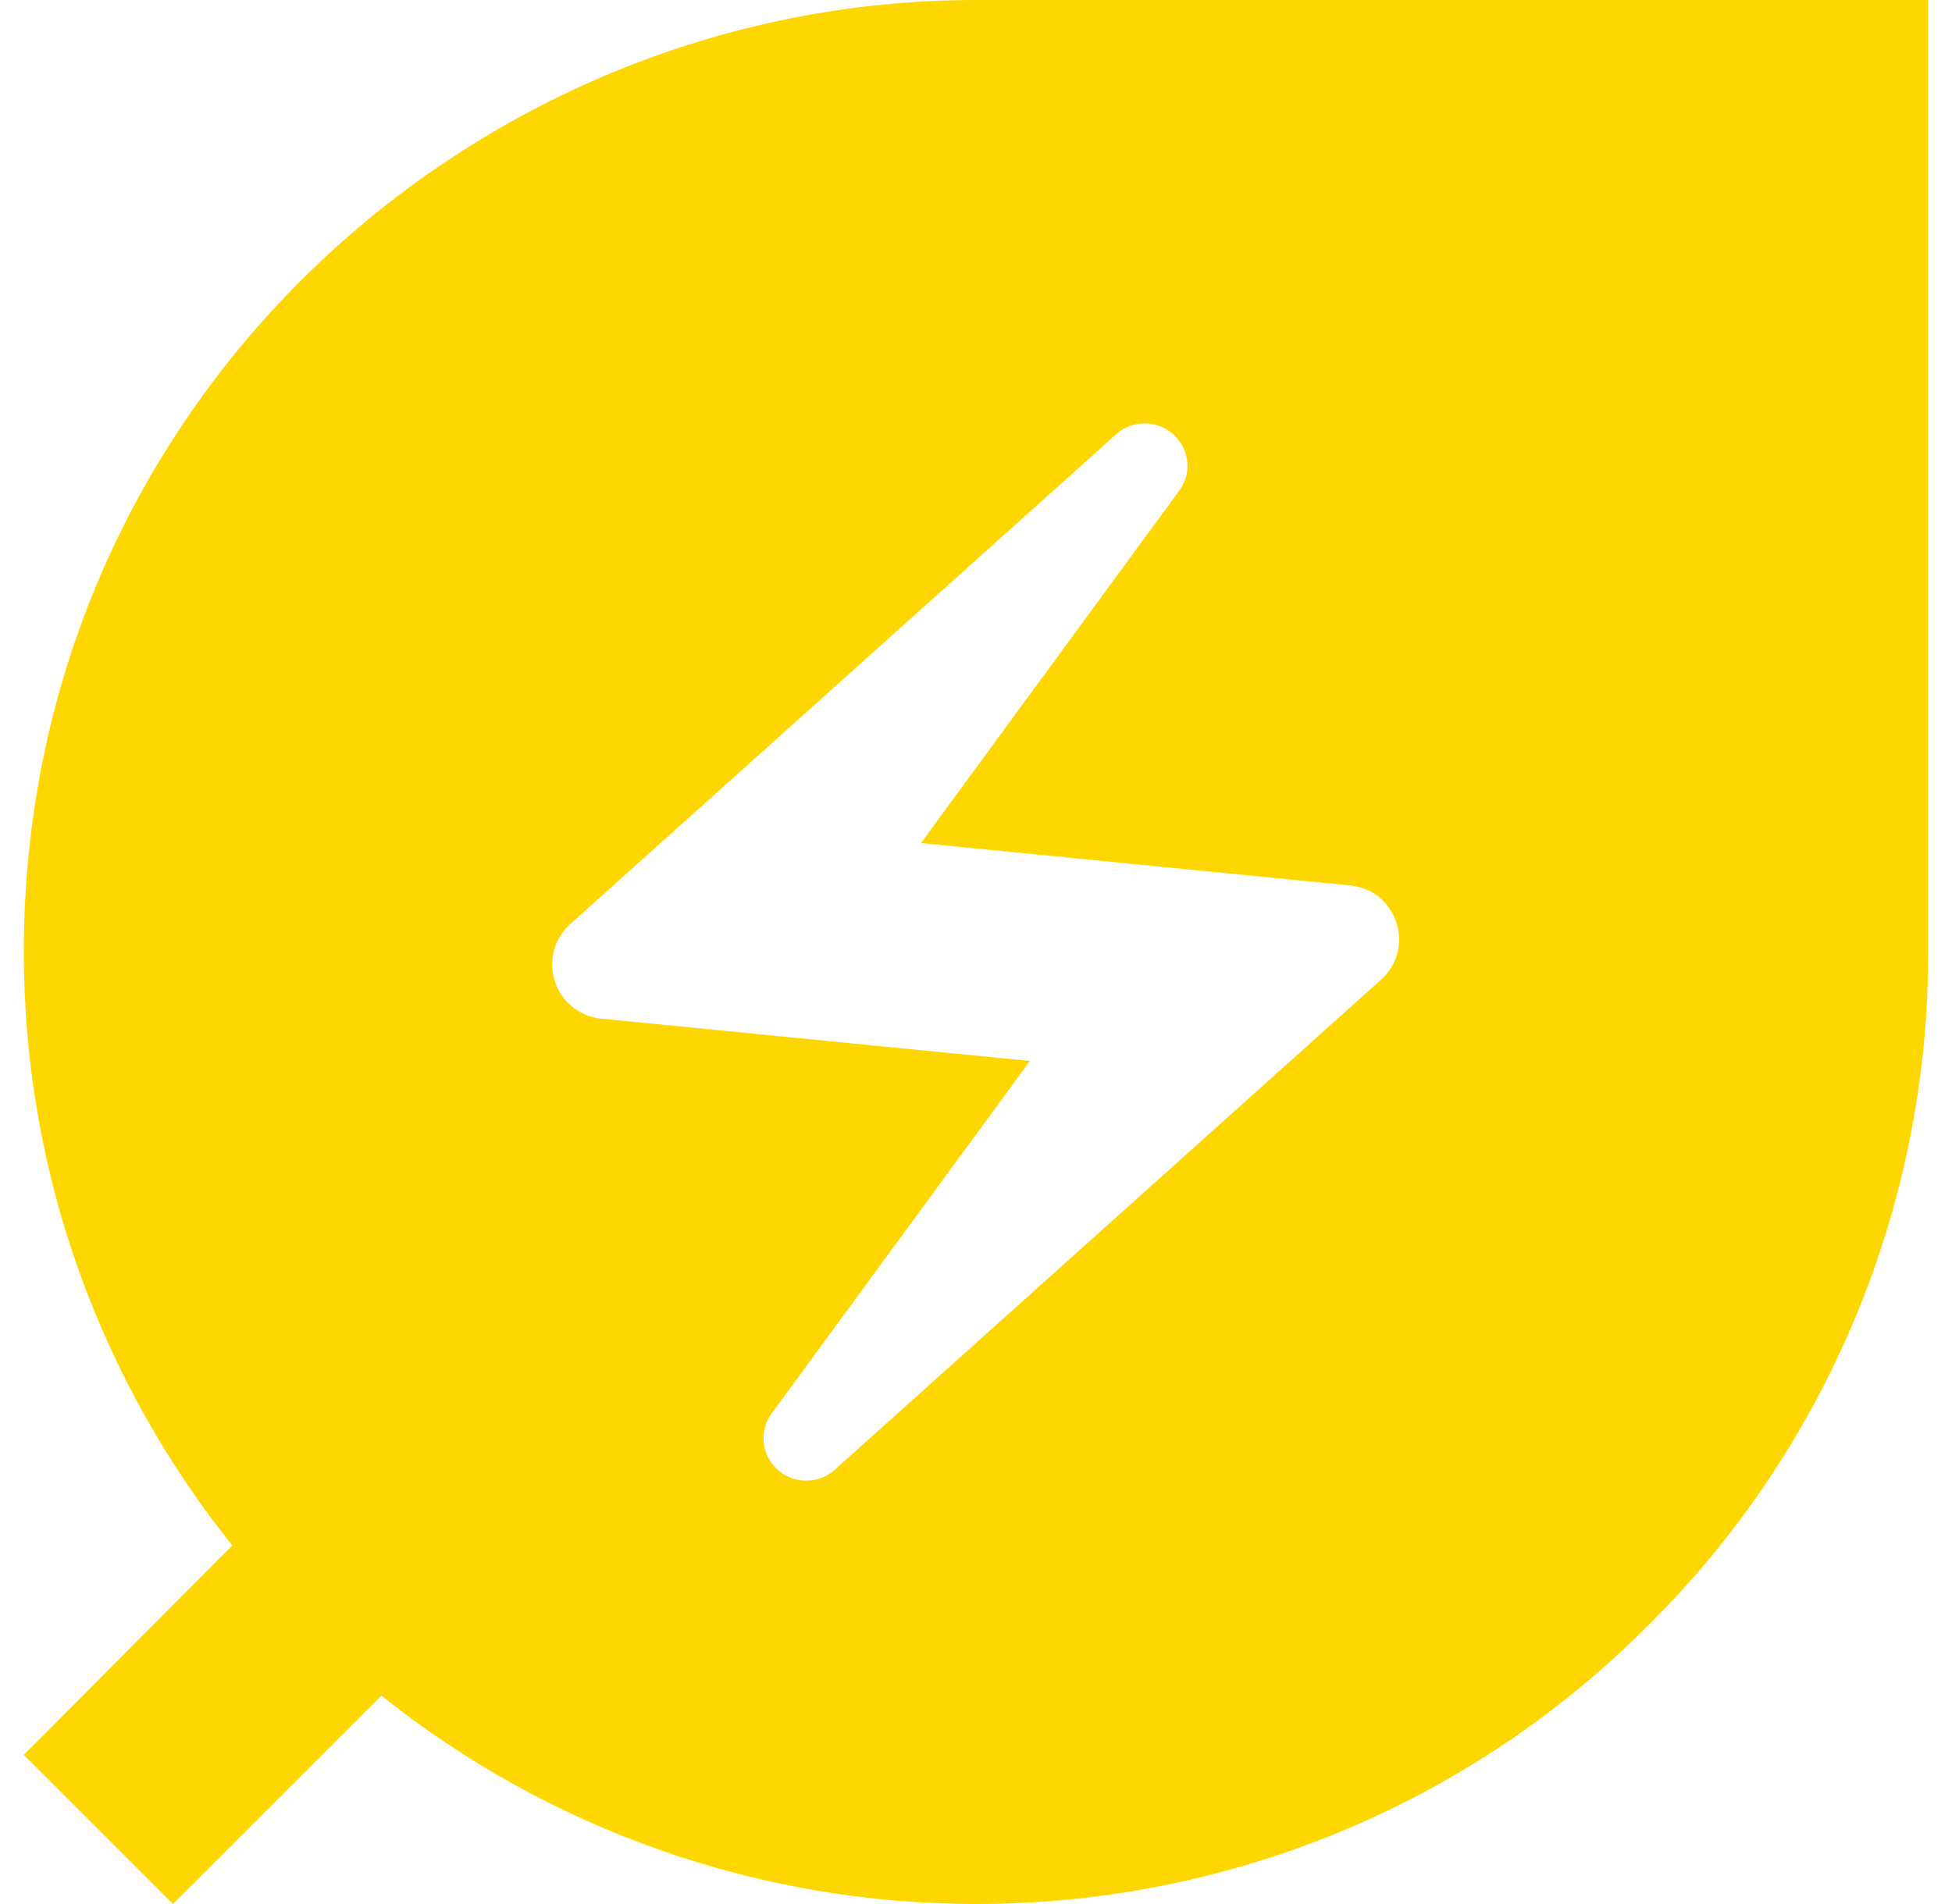 <svg width="41" height="40" viewBox="0 0 41 40" fill="none" xmlns="http://www.w3.org/2000/svg">
<path d="M20.5 0C9.833 0 0.5 8.578 0.5 20C0.5 24.711 2.144 29.044 4.878 32.467L0.5 36.867L3.633 40L8.011 35.622C11.558 38.455 15.961 39.998 20.5 40C25.611 40 30.744 38.044 34.633 34.133C36.496 32.282 37.973 30.079 38.98 27.654C39.987 25.228 40.504 22.627 40.5 20V0H20.5ZM29.011 20.578L17.544 30.867C17.189 31.2 16.633 31.178 16.3 30.844C16.148 30.695 16.055 30.496 16.039 30.283C16.023 30.071 16.084 29.86 16.211 29.689L21.633 22.289L12.633 21.4C12.413 21.379 12.204 21.295 12.031 21.158C11.858 21.021 11.728 20.837 11.658 20.628C11.587 20.418 11.579 20.193 11.634 19.979C11.688 19.765 11.804 19.572 11.967 19.422L23.433 9.133C23.789 8.8 24.344 8.822 24.678 9.156C24.989 9.467 25.033 9.956 24.767 10.311L19.344 17.711L28.344 18.6C29.344 18.689 29.744 19.911 29.011 20.578Z" fill="#FFD700"/>
</svg>
